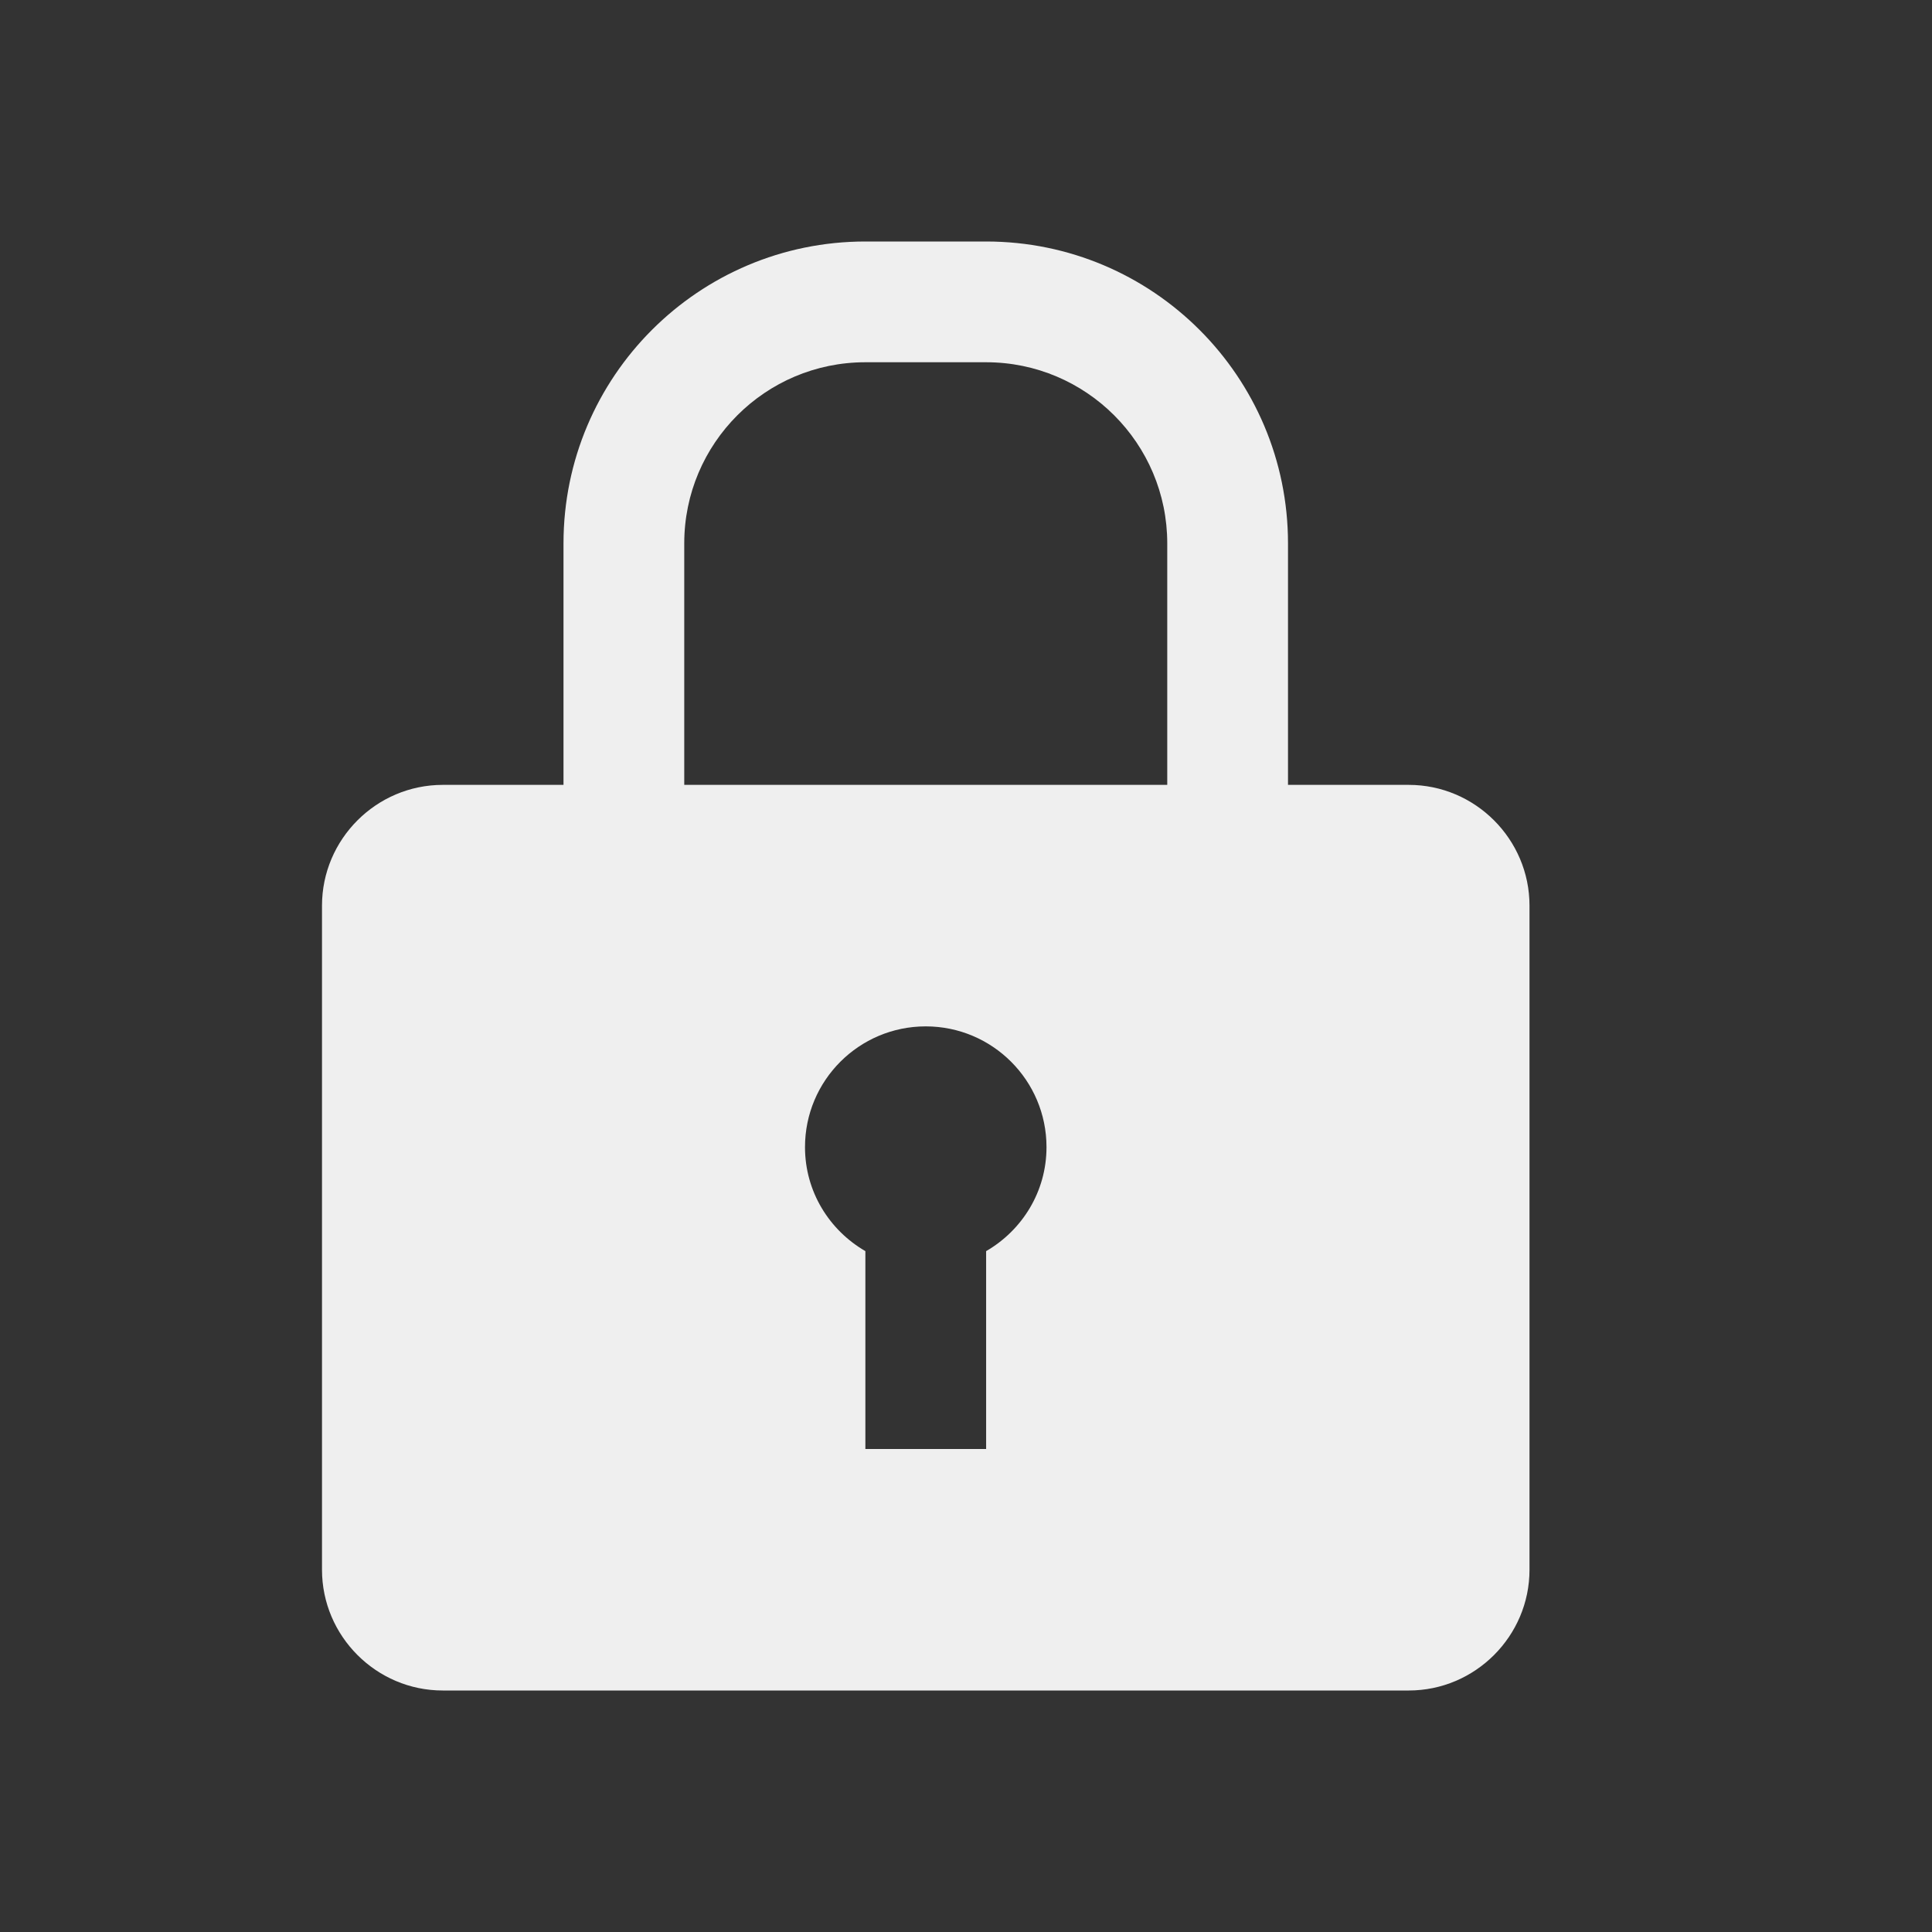 <svg width="24" height="24" viewBox="0 0 24 24" fill="none" xmlns="http://www.w3.org/2000/svg">
<rect x="0" y="0" width="24" height="24" fill="#333333" stroke="none"/>
<path d="M17.5 9.75H16V6.75C16 4.679 14.321 3 12.25 3H10.75C8.679 3 7 4.679 7 6.75V9.75H5.5C4.675 9.75 4 10.425 4 11.25V19.5C4 20.325 4.675 21 5.5 21H17.5C18.325 21 19 20.325 19 19.5V11.25C19 10.425 18.325 9.75 17.5 9.75ZM12.25 15.542V18H10.75V15.542C10.303 15.283 10 14.804 10 14.25C10 13.422 10.671 12.75 11.5 12.75C12.328 12.75 13 13.422 13 14.25C13 14.804 12.697 15.283 12.25 15.542ZM14.5 9.75H8.5V6.75C8.5 5.508 9.508 4.5 10.75 4.5H12.25C13.492 4.5 14.5 5.508 14.5 6.75V9.75Z" fill="#EFEFEF"/>
</svg>
